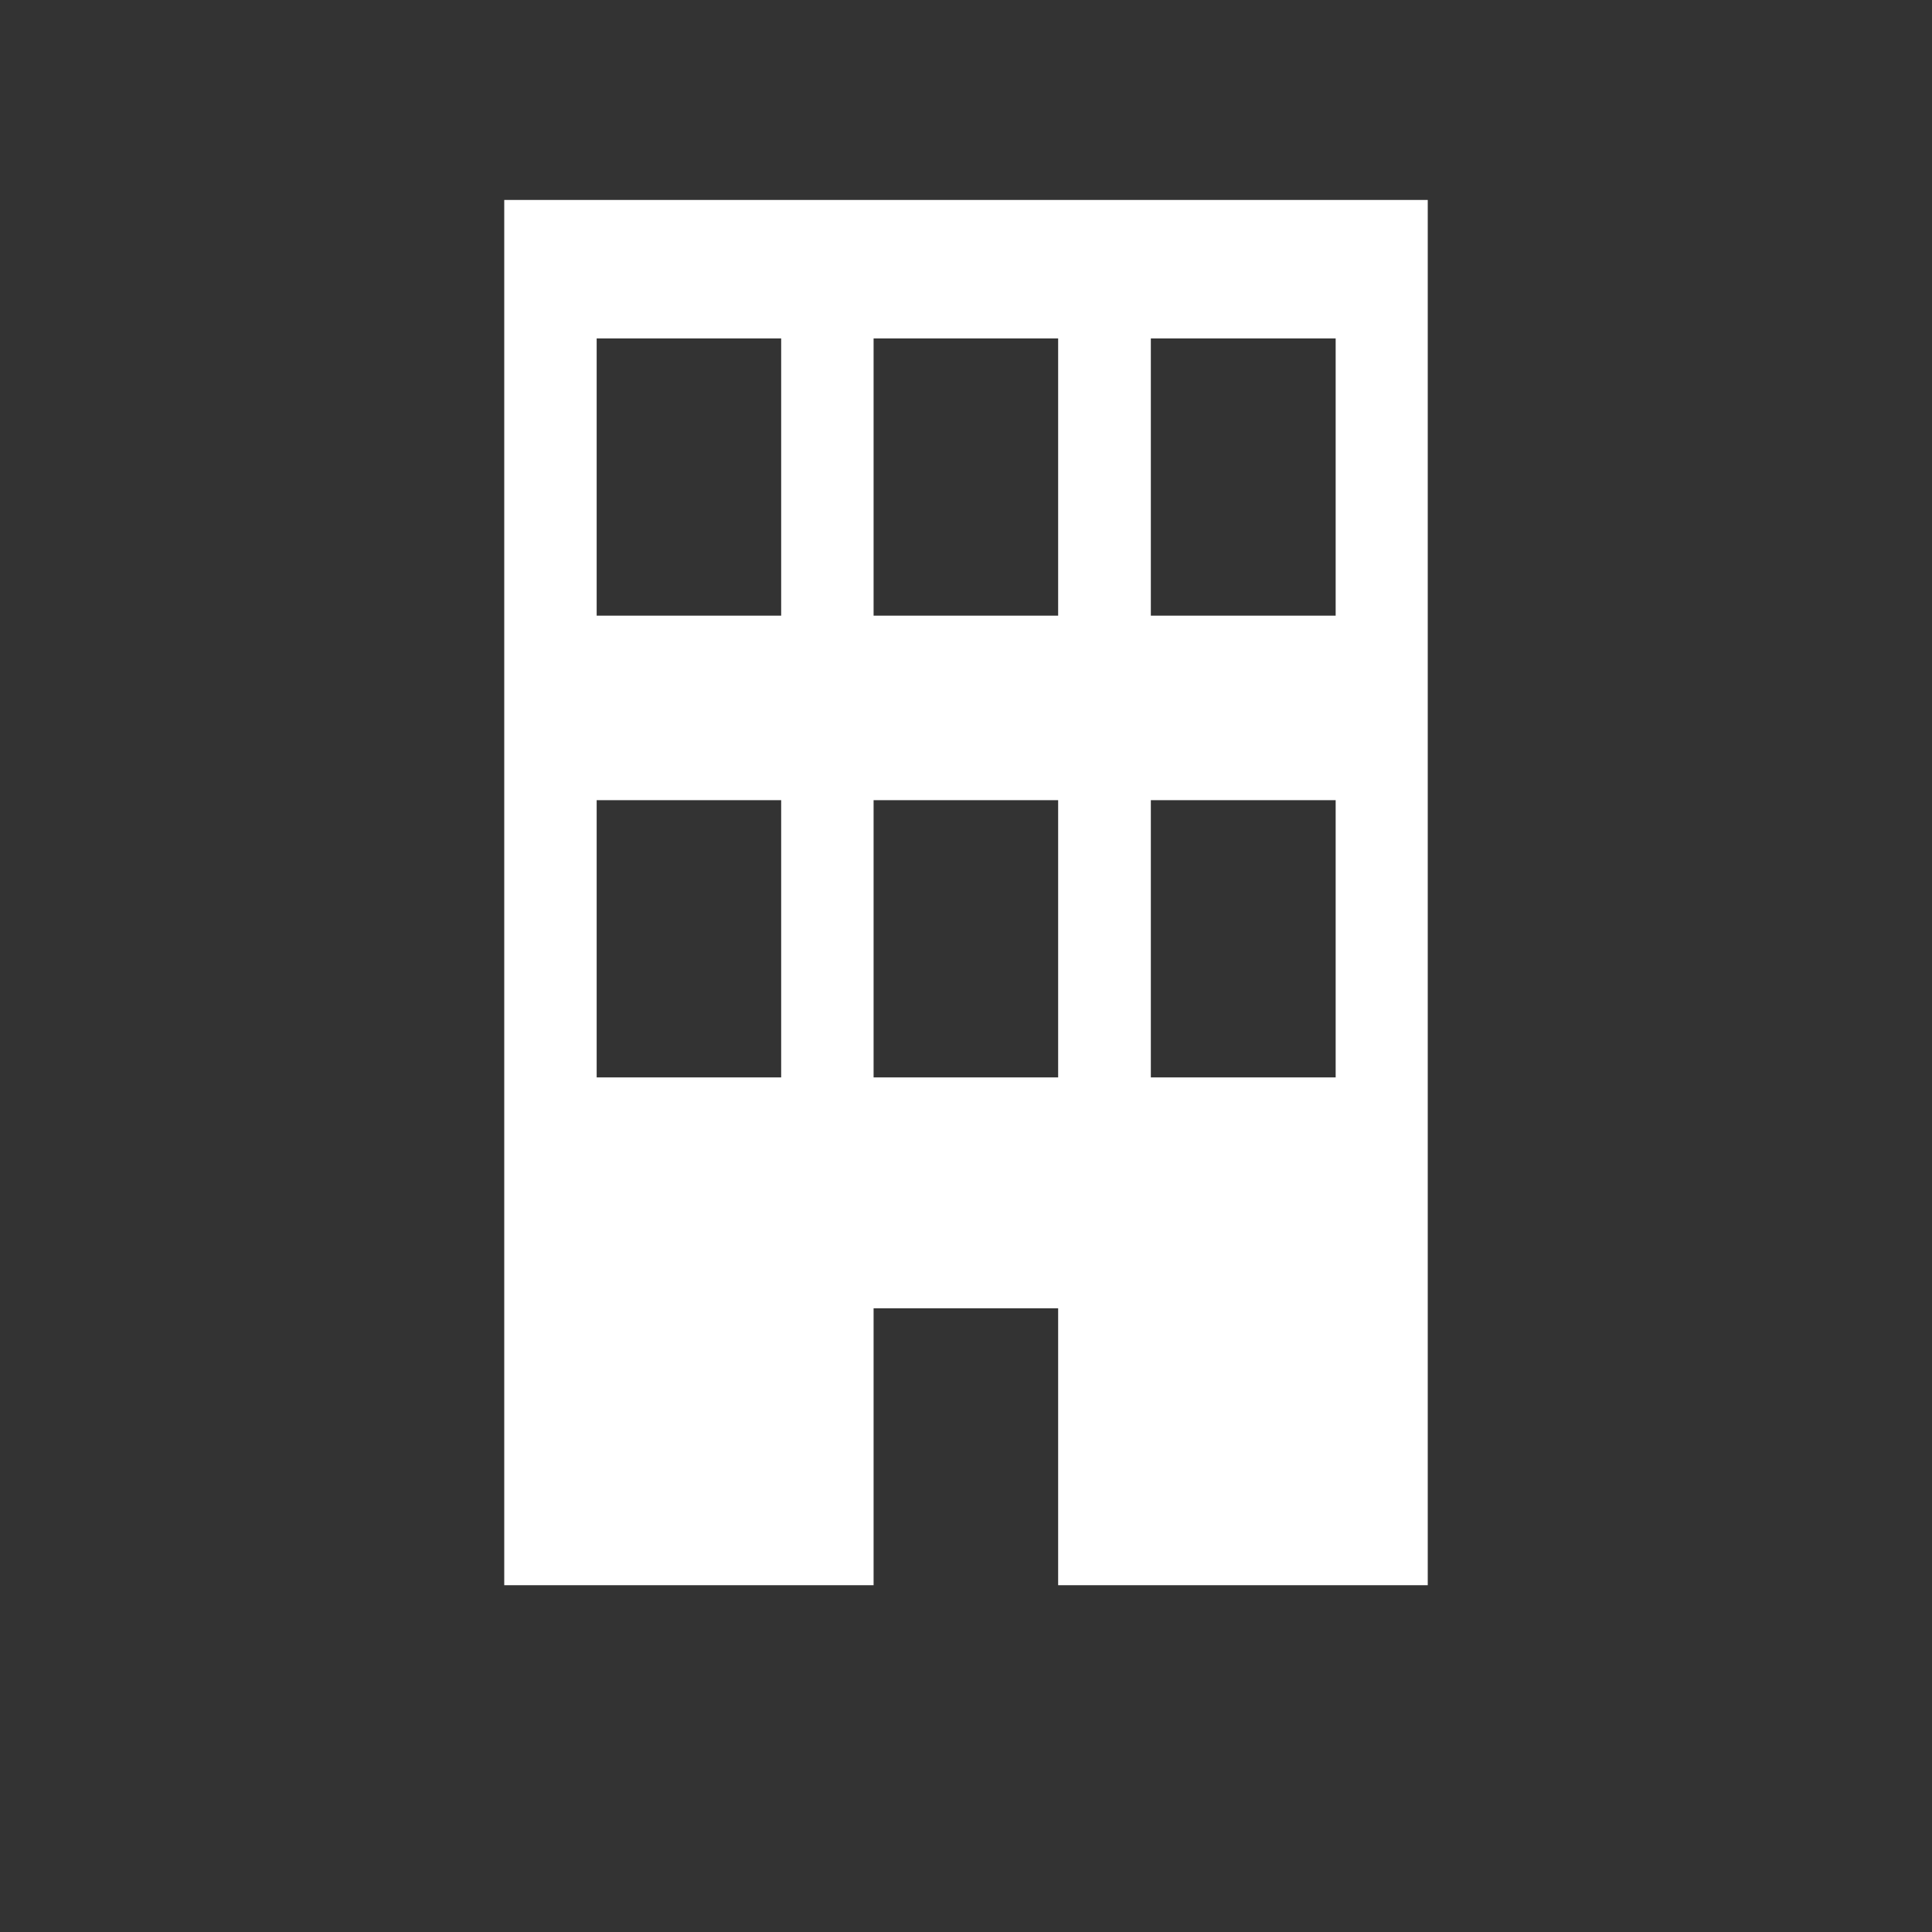 <?xml version="1.0" encoding="UTF-8" standalone="no"?>
<!-- Created with Inkscape (http://www.inkscape.org/) -->

<svg
   xmlns:dc="http://purl.org/dc/elements/1.1/"
   xmlns:cc="http://creativecommons.org/ns#"
   xmlns:rdf="http://www.w3.org/1999/02/22-rdf-syntax-ns#"
   xmlns:svg="http://www.w3.org/2000/svg"
   xmlns="http://www.w3.org/2000/svg"
   xmlns:sodipodi="http://sodipodi.sourceforge.net/DTD/sodipodi-0.dtd"
   xmlns:inkscape="http://www.inkscape.org/namespaces/inkscape"
   id="svg2985"
   version="1.1"
   inkscape:version="0.48.4 r9939"
   width="625"
   height="625"
   viewBox="0 0 625 625"
   xml:space="preserve"
   sodipodi:docname="Fachbereiche.pdf"><rect x="0" y="0" width="625" height="625" fill="#333333" stroke="none"/><defs
     id="defs2989" /><sodipodi:namedview
     pagecolor="#ffffff"
     bordercolor="#666666"
     borderopacity="1"
     objecttolerance="10"
     gridtolerance="10"
     guidetolerance="10"
     inkscape:pageopacity="0"
     inkscape:pageshadow="2"
     inkscape:window-width="1280"
     inkscape:window-height="747"
     id="namedview2987"
     showgrid="false"
     inkscape:zoom="0.848"
     inkscape:cx="312.5"
     inkscape:cy="310.52671"
     inkscape:window-x="-8"
     inkscape:window-y="-8"
     inkscape:window-maximized="1"
     inkscape:current-layer="g2993" /><g
     id="g2993"
     inkscape:groupmode="layer"
     inkscape:label="Fachbereiche"
     transform="matrix(1.25,0,0,-1.25,0,625)"><path
       d="m 345.668,340.667 -47.832,0 0,71.75 47.832,0 0,-71.75 z m 0,-119.5 -47.832,0 0,71.75 47.832,0 0,-71.75 z m -71.82,119.5 -47.764,0 0,71.75 47.764,0 0,-71.75 z m 0,-119.5 -47.764,0 0,71.75 47.764,0 0,-71.75 z m -71.681,119.5 -47.75,0 0,71.75 47.75,0 0,-71.75 z m 0,-119.5 -47.75,0 0,71.75 47.75,0 0,-71.75 z m -71.667,227.084 0,-358.502 95.584,0 0,71.667 47.764,0 0,-71.667 95.652,0 0,358.502 -239,0 z"
       style="fill:#ffffff;fill-opacity:1;fill-rule:nonzero;stroke:none"
       id="path2997" /></g></svg>